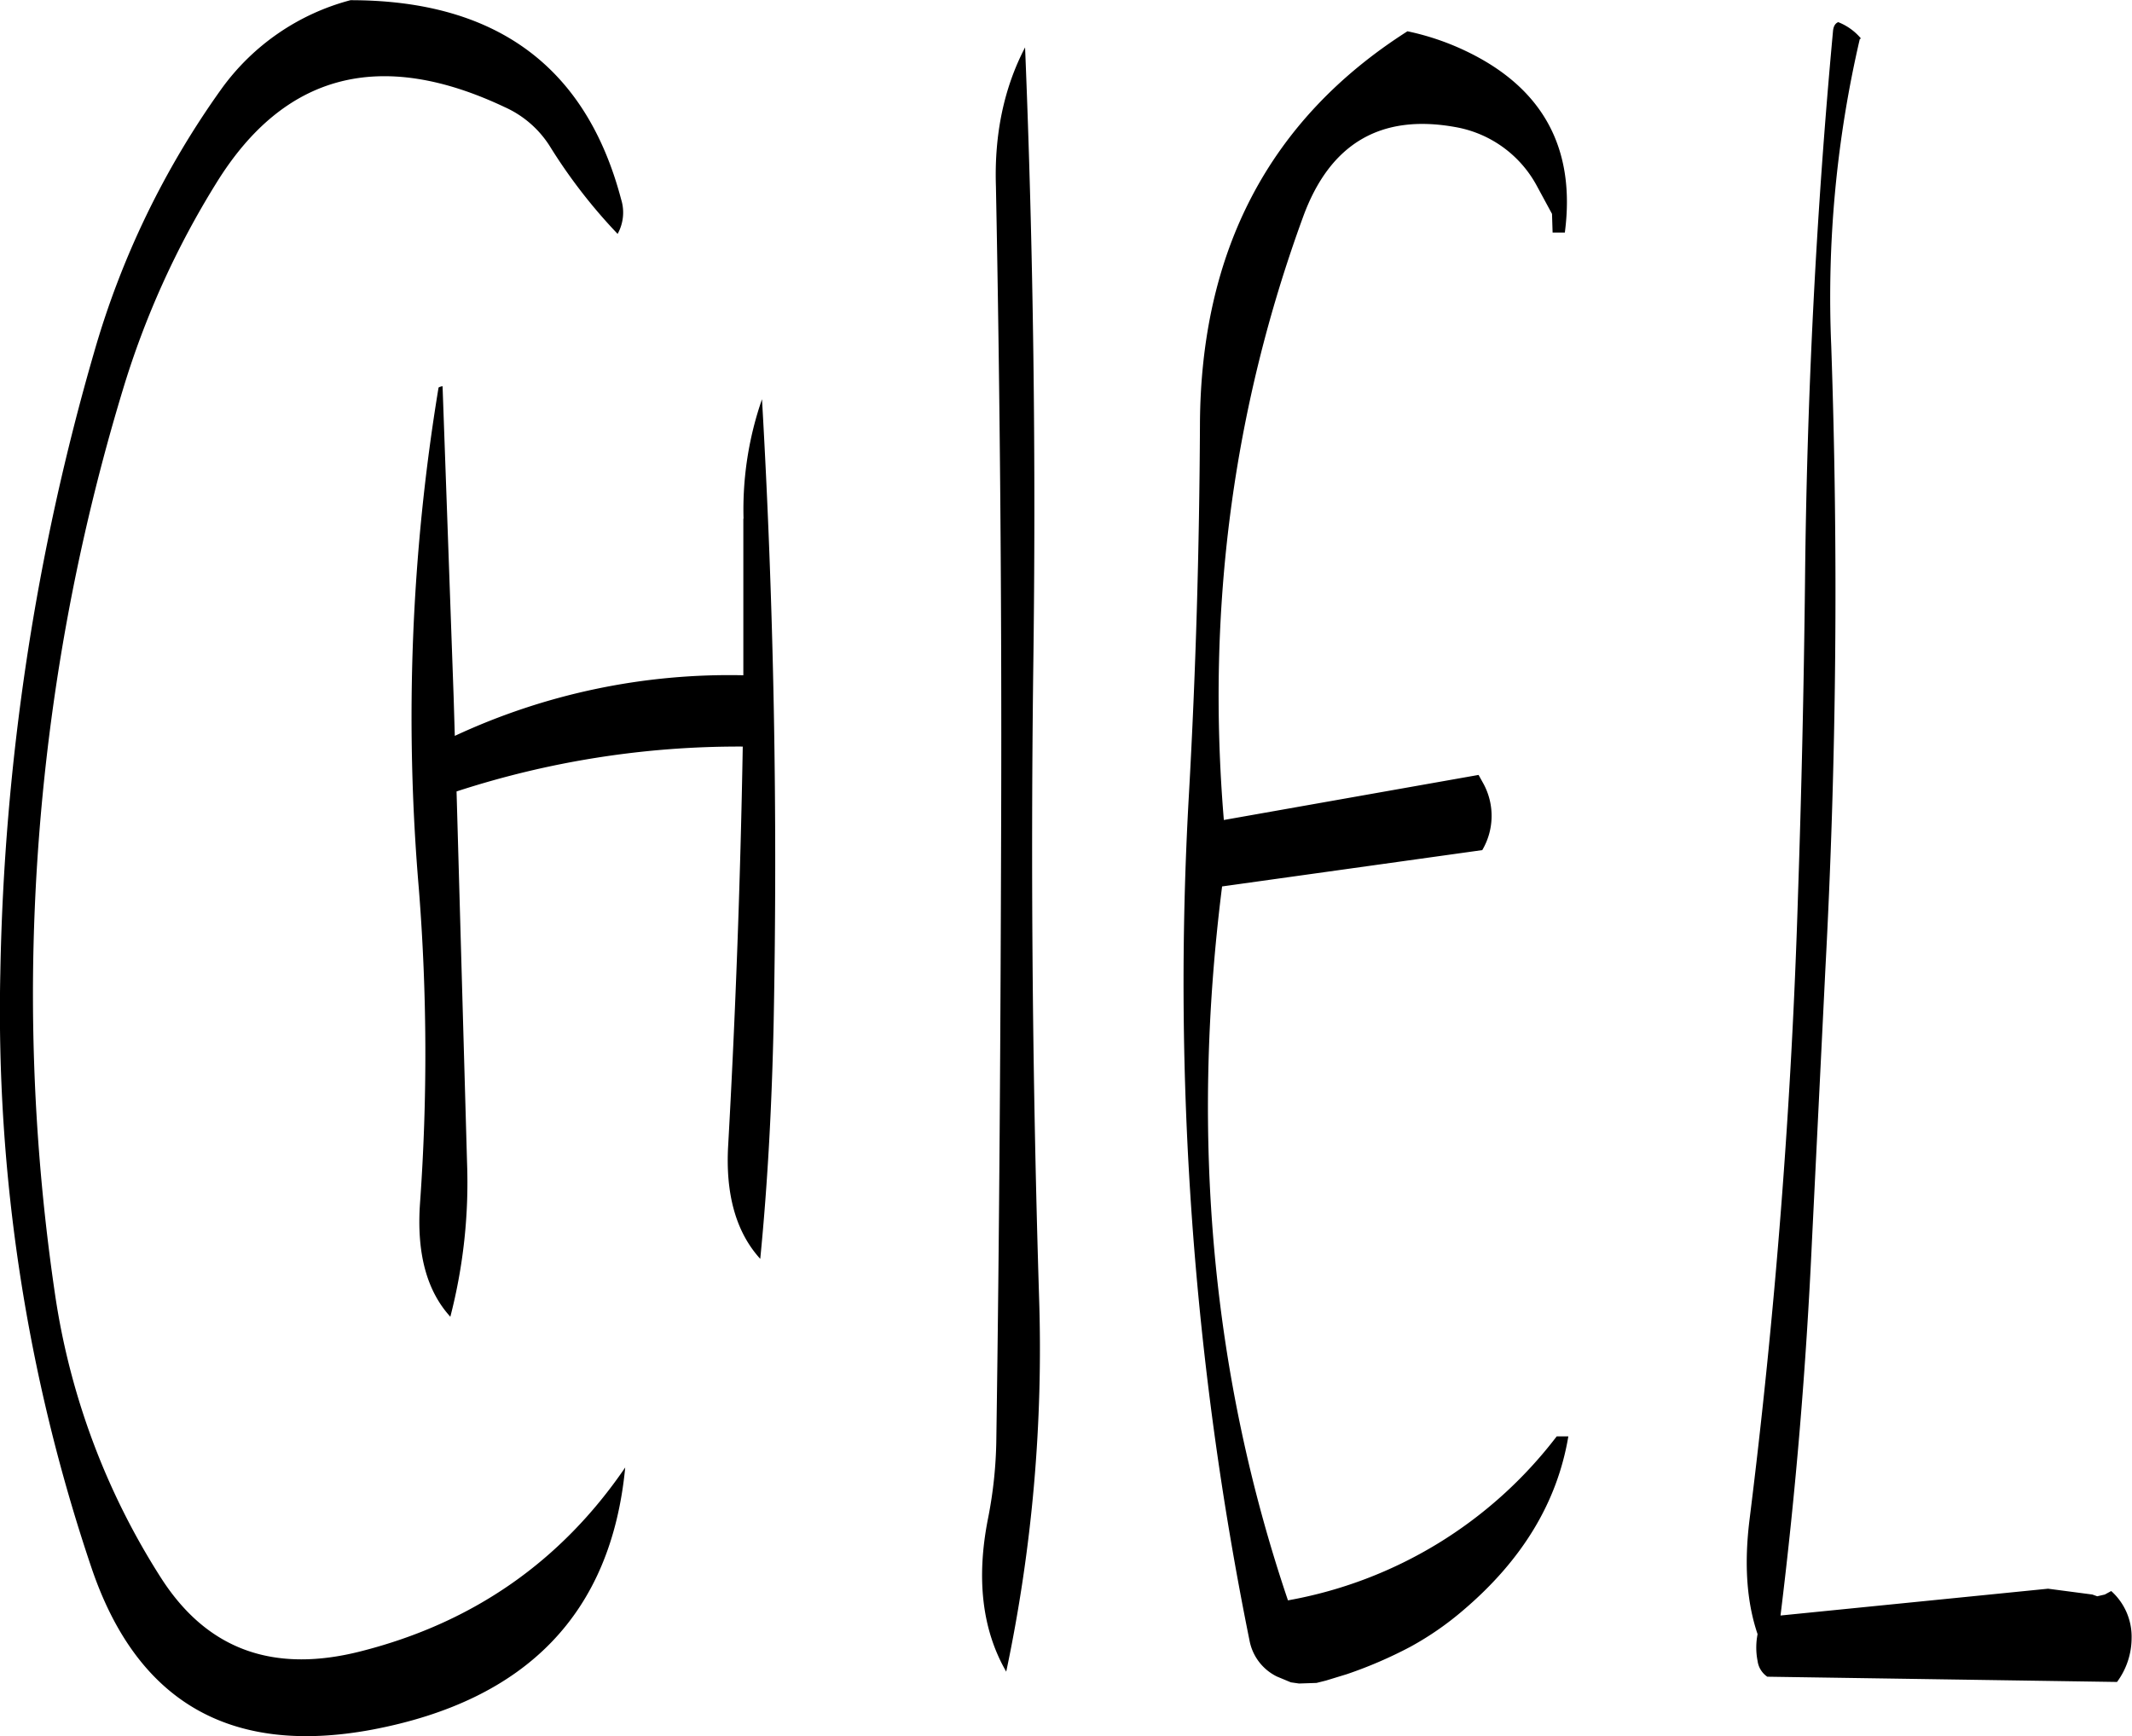 <svg id="Layer_1" data-name="Layer 1" xmlns="http://www.w3.org/2000/svg" viewBox="0 0 438.91 357.48"><defs><style>.cls-1{fill-rule:evenodd;}</style></defs><path class="cls-1" d="M174.72,132Q163.92,91,119,91A47.76,47.76,0,0,0,92.4,109.32a176.66,176.66,0,0,0-26.16,54.12A490,490,0,0,0,46.92,291.12,358.38,358.38,0,0,0,65.64,413.64q14,41.58,57.72,33.48,47.88-9,52.2-54-19.8,29-54.24,37.8c-18.12,4.68-31.8-.24-41.28-15A148.22,148.22,0,0,1,58.2,357.6a423.89,423.89,0,0,1-4.56-64.32,430.12,430.12,0,0,1,18.48-122,178.14,178.14,0,0,1,19.32-42.72Q112.32,94.86,150.72,113A21.28,21.28,0,0,1,160,121a110.4,110.4,0,0,0,14,18.12A9.09,9.09,0,0,0,174.72,132Zm77.16-2.64q1.26,64.44,1.08,129.12c-.12,43-.36,85.92-1,129a88.93,88.93,0,0,1-1.68,16c-2.52,12.6-1.2,23.16,3.72,31.68A322,322,0,0,0,260.76,358q-2-64.62-1.2-129,.9-65.16-1.68-128.28C253.56,109,251.52,118.56,251.88,129.36Zm-52,68.4V230a133.77,133.77,0,0,0-59.4,12.48l-.24-8-2.28-64c-.6.12-.84.24-.84.36A416.89,416.89,0,0,0,133.08,274a430.9,430.9,0,0,1,.24,64.68c-.72,10.2,1.32,18,6.24,23.4A110.24,110.24,0,0,0,143,330.36l-2.16-76.44a187.14,187.14,0,0,1,58.92-9.24q-.72,41.22-3,82.08c-.6,10.2,1.68,18,6.6,23.4,1.56-15.84,2.4-32,2.76-48.72q1.26-64.8-2.4-128.28A69.22,69.22,0,0,0,199.92,197.76ZM366.36,135l.12,3.84H369q3.42-26.1-20.52-37.44a53.16,53.16,0,0,0-11.88-4c-28.44,18.12-42.6,45.24-42.72,81.12-.12,25.32-.84,50.64-2.28,76.2a681.94,681.94,0,0,0,12.48,174,10.4,10.4,0,0,0,5.64,7.44l2.88,1.2,1.68.24,3.6-.12,1.92-.48,4.32-1.32a89.58,89.58,0,0,0,13.08-5.64,63.16,63.16,0,0,0,10.92-7.56c12.12-10.32,19.32-22.2,21.6-35.76h-2.4A89.31,89.31,0,0,1,312,420.48q-23.4-69.12-13.56-147L352,266a13.89,13.89,0,0,0,.24-13.68l-1-1.8L298.8,259.8q-5.4-64.8,16.32-124.2c5.52-15.12,16-21.24,31.32-18.48a23.68,23.68,0,0,1,16.8,12.12Zm58.92-39.48c-.6.24-1,.84-1.08,1.92Q419,153.6,418.44,211.08c-.24,21.48-.72,42.84-1.44,64.2-1.32,43.32-4.68,86.16-10,128.76-1.08,8.88-.6,16.68,1.68,23.4a14.24,14.24,0,0,0,0,5.52,4.67,4.67,0,0,0,2,3.24l72,1.08a15.28,15.28,0,0,0,3-9,12.62,12.62,0,0,0-4.2-9.72l-1.32.72-1.56.36-1-.36-9.12-1.2-55.08,5.52q4.68-38,6.48-77.28l2.76-55.92q3.42-63.9,1.2-128.28A234.8,234.8,0,0,1,429.72,99l.24-.12A11.68,11.68,0,0,0,425.28,95.52Z" transform="translate(-46.85 -90.96)"/></svg>